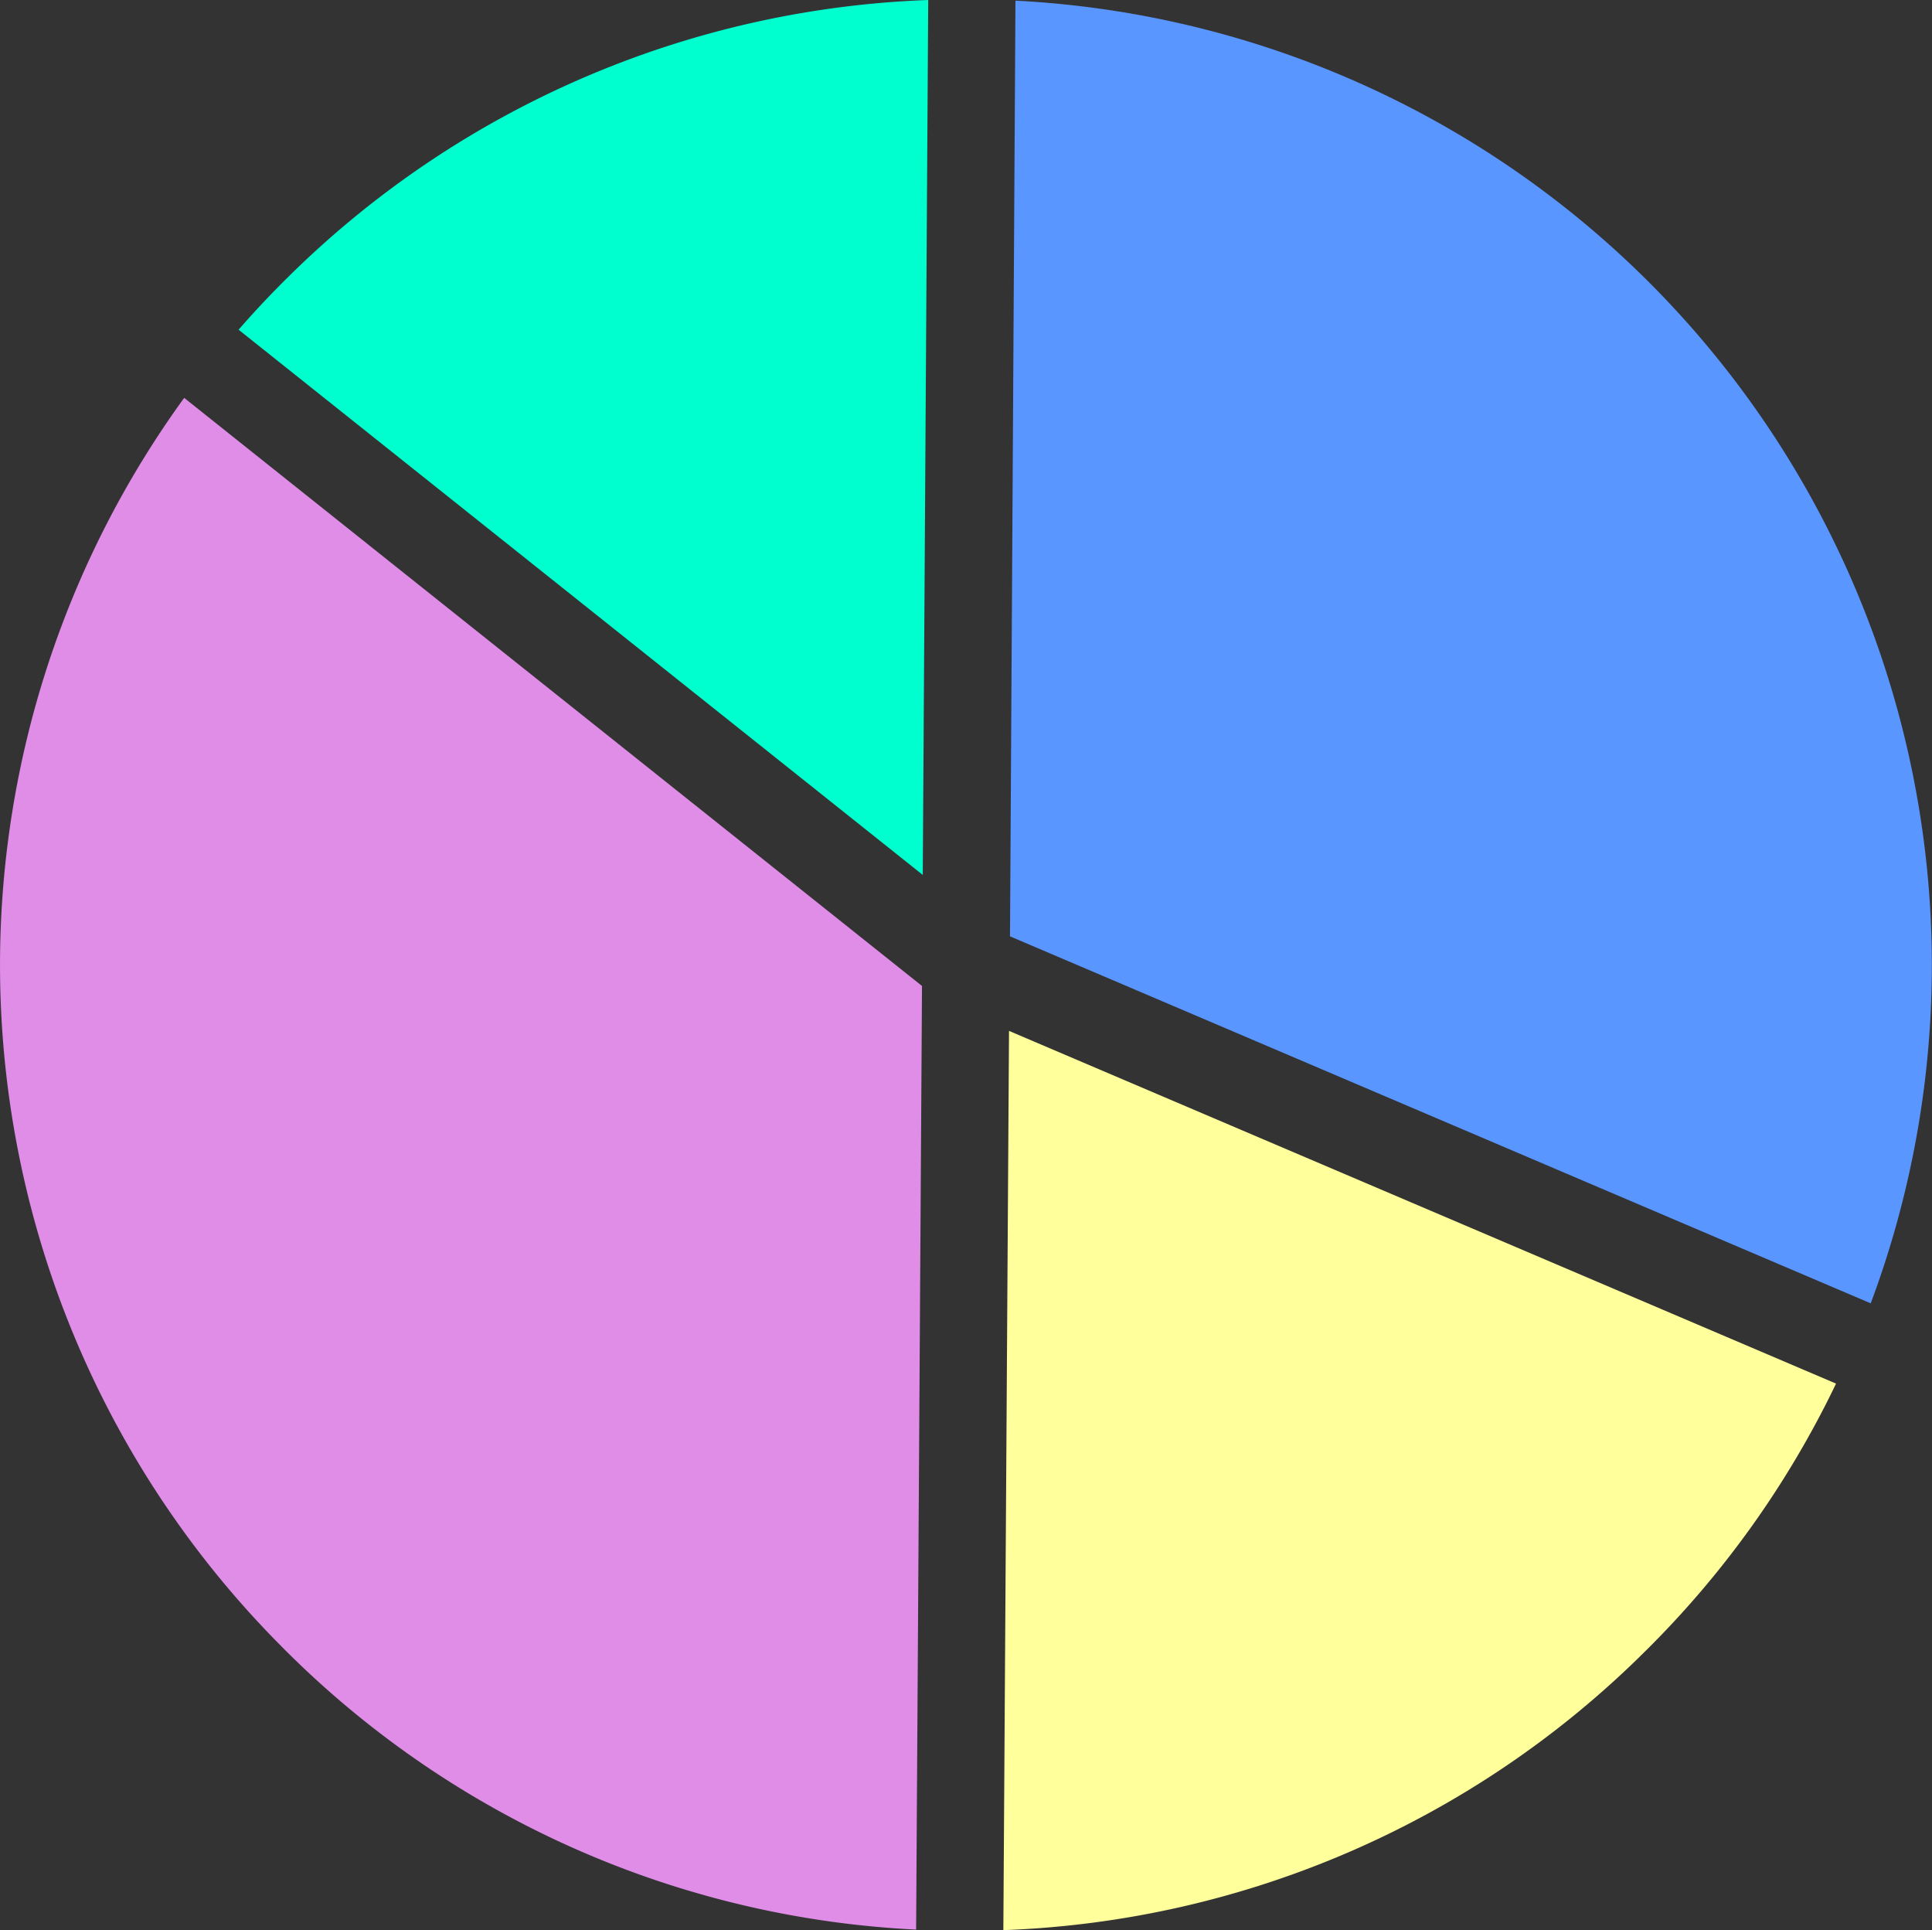 <svg id="Camada_1" data-name="Camada 1" xmlns="http://www.w3.org/2000/svg" viewBox="0 0 177.17 176.97"><rect x="0" y="0" width="177.17" height="176.97" fill="#333333" stroke="none"/><defs><style>.cls-1{fill:#e08de8;}.cls-2{fill:#00ffce;}.cls-3{fill:#5a96ff;}.cls-4{fill:#ffff9b;}</style></defs><path class="cls-1" d="M156.94,529.31a87.91,87.91,0,0,0,58.45,26.22l.54-86.52-67.66-53.92A88.51,88.51,0,0,0,156.94,529.31Z" transform="translate(-131.38 -378.61)"/><path class="cls-2" d="M216,458.83l.5-80.22a88,88,0,0,0-58.77,25.47q-2.31,2.28-4.47,4.76Z" transform="translate(-131.38 -378.61)"/><path class="cls-3" d="M224.5,378.67,224,464.46l78.93,33.65A88.55,88.55,0,0,0,224.5,378.67Z" transform="translate(-131.38 -378.61)"/><path class="cls-4" d="M282.16,530.1a87.92,87.92,0,0,0,17.59-24.63l-75.84-32.34-.52,82.45A87.92,87.92,0,0,0,282.16,530.1Z" transform="translate(-131.38 -378.61)"/></svg>